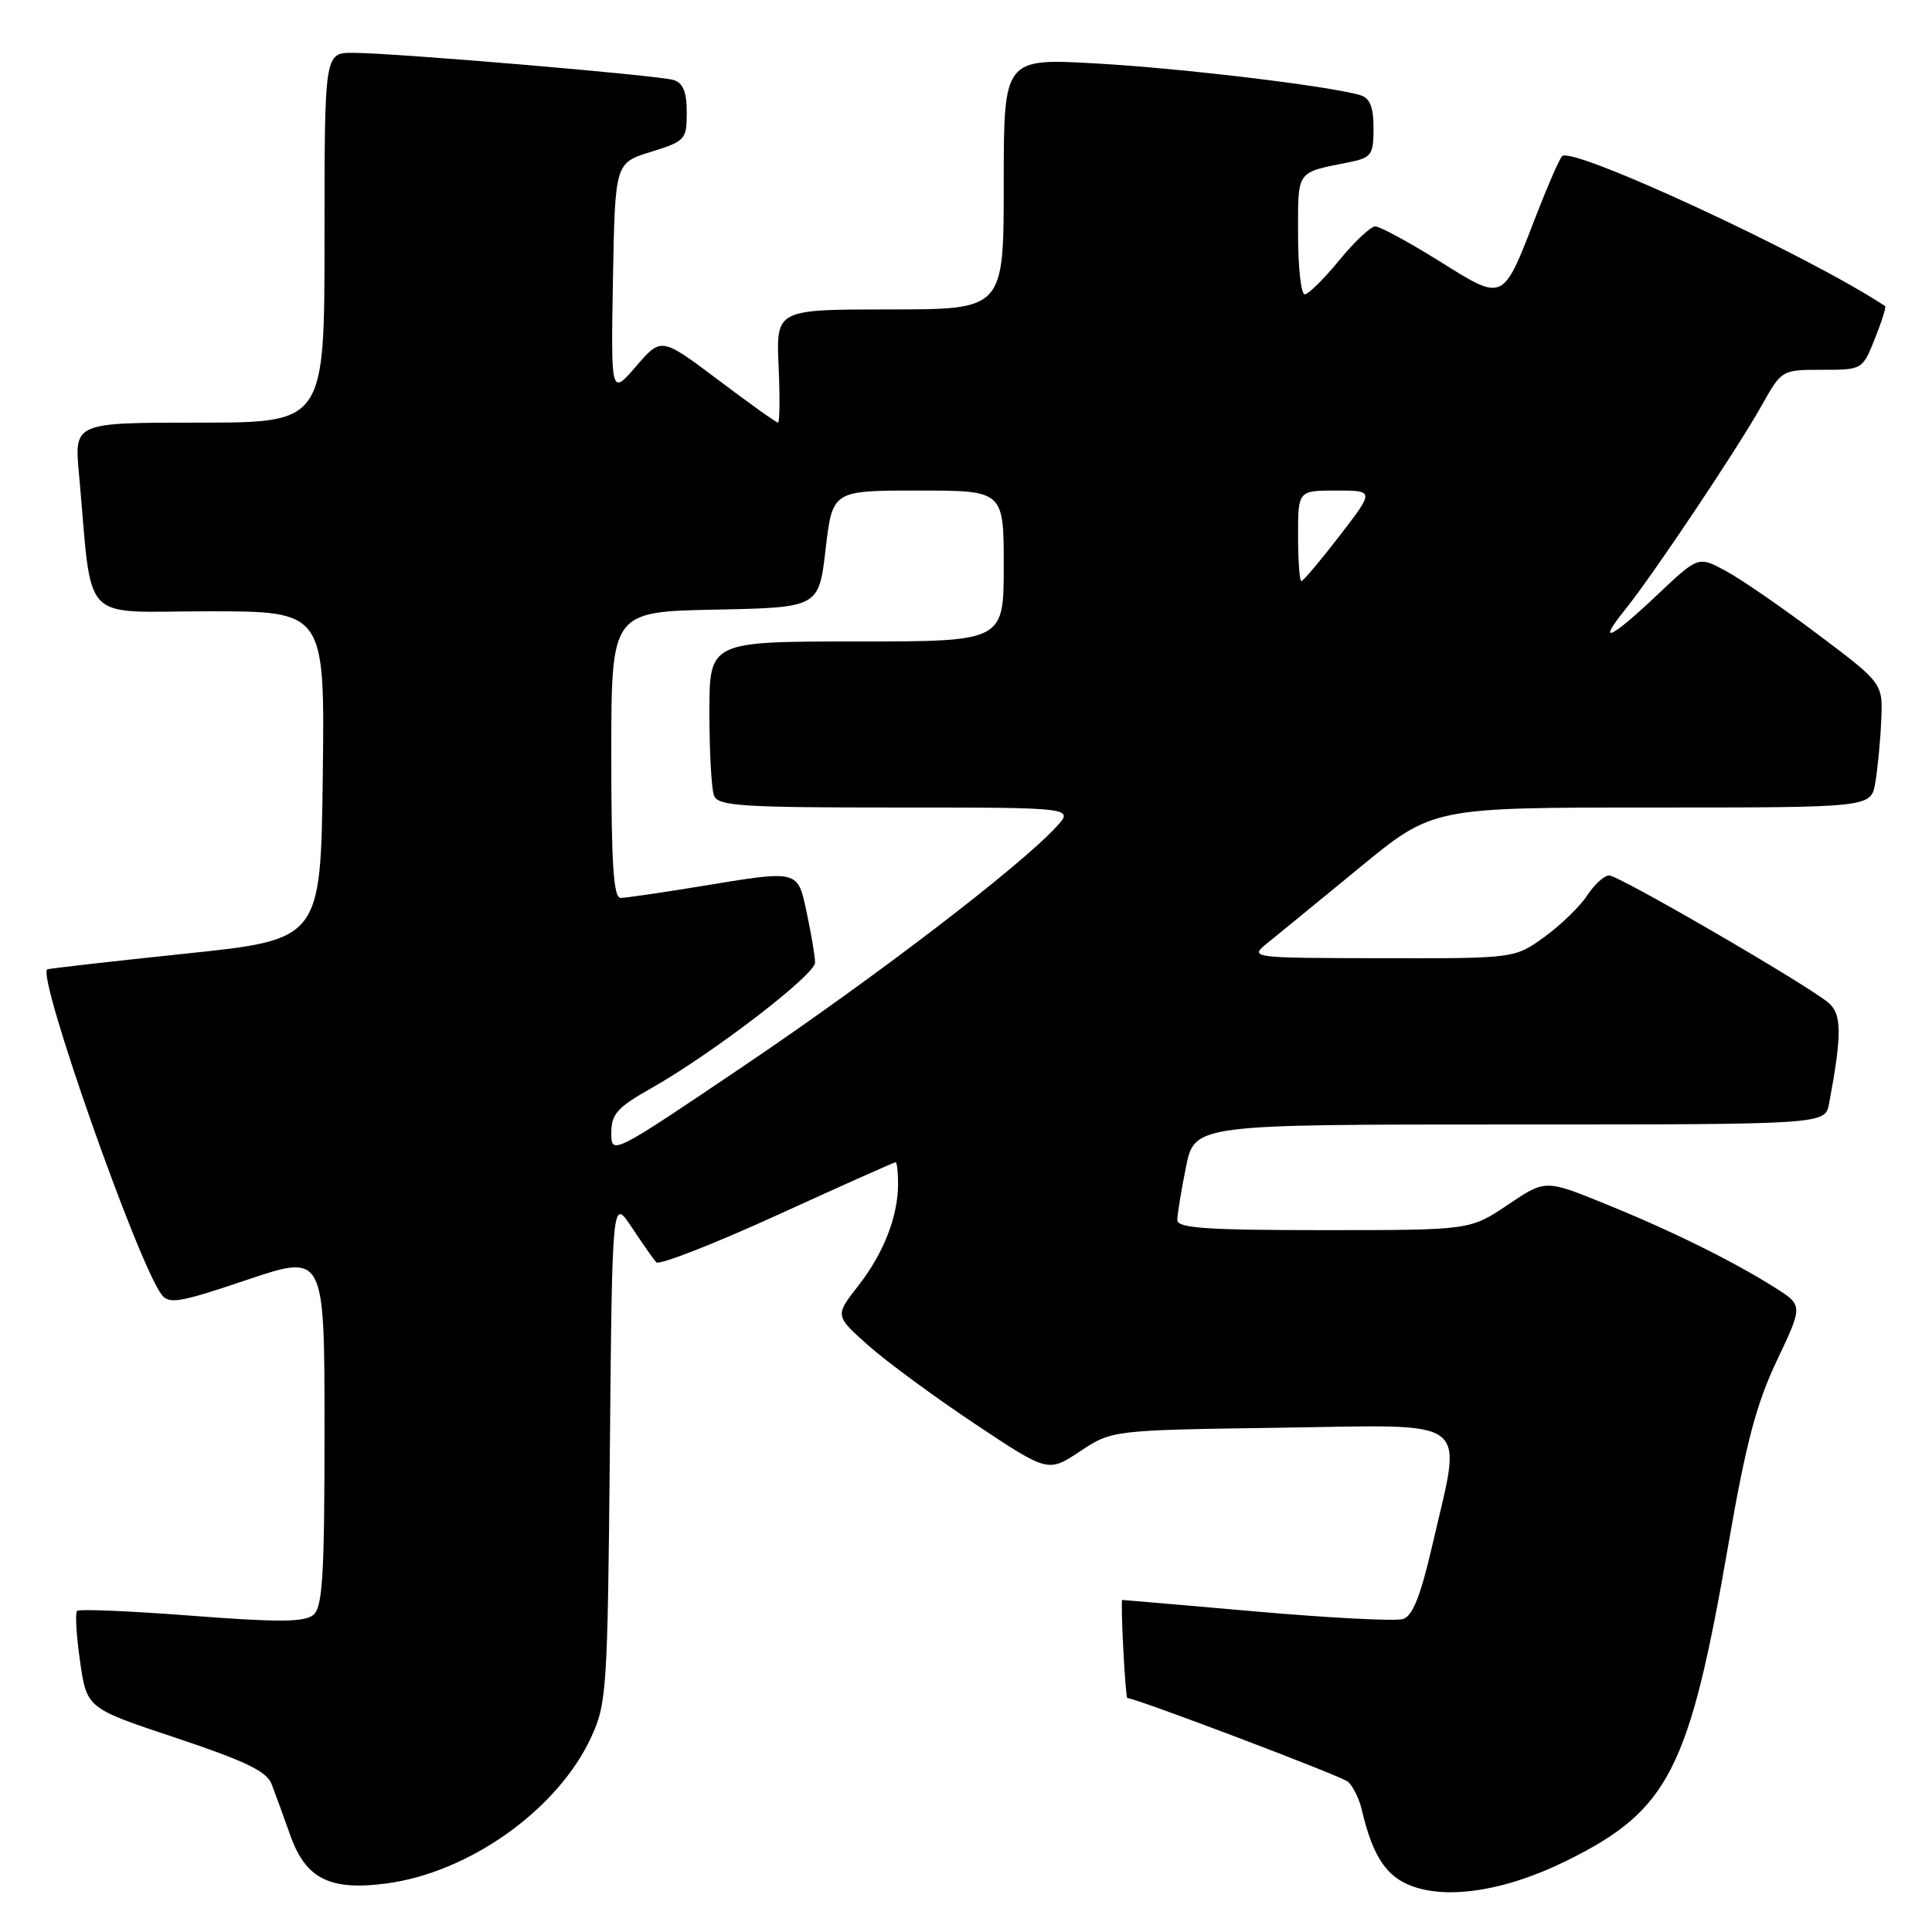 <?xml version="1.0" encoding="UTF-8" standalone="no"?>
<!DOCTYPE svg PUBLIC "-//W3C//DTD SVG 1.1//EN" "http://www.w3.org/Graphics/SVG/1.1/DTD/svg11.dtd" >
<svg xmlns="http://www.w3.org/2000/svg" xmlns:xlink="http://www.w3.org/1999/xlink" version="1.1" viewBox="0 0 256 256">
 <g >
 <path fill="currentColor"
d=" M 207.58 246.56 C 221.14 239.86 223.84 234.57 229.04 204.53 C 231.35 191.20 232.73 186.00 235.45 180.27 C 238.91 172.97 238.91 172.97 235.19 170.62 C 229.59 167.08 221.40 163.04 212.63 159.49 C 204.76 156.29 204.76 156.29 199.78 159.65 C 194.80 163.00 194.80 163.00 175.40 163.00 C 159.90 163.00 156.00 162.73 156.00 161.67 C 156.00 160.93 156.51 157.78 157.14 154.67 C 158.28 149.00 158.28 149.00 200.06 149.00 C 241.84 149.00 241.84 149.00 242.36 146.25 C 244.08 137.06 244.06 134.37 242.28 132.87 C 239.44 130.47 214.51 116.00 213.22 116.00 C 212.57 116.00 211.27 117.19 210.31 118.65 C 209.36 120.10 206.81 122.58 204.64 124.15 C 200.70 127.00 200.70 127.00 183.10 126.97 C 165.50 126.93 165.50 126.93 168.00 124.91 C 169.38 123.80 174.85 119.32 180.17 114.95 C 189.84 107.00 189.84 107.00 218.88 107.00 C 247.91 107.00 247.91 107.00 248.48 103.75 C 248.79 101.96 249.15 98.26 249.27 95.52 C 249.50 90.54 249.50 90.54 240.83 84.02 C 236.05 80.43 230.55 76.64 228.58 75.60 C 225.02 73.69 225.02 73.69 219.57 78.85 C 213.38 84.70 211.49 85.55 215.36 80.75 C 219.03 76.19 230.24 59.44 233.42 53.75 C 236.08 49.01 236.09 49.00 241.43 49.00 C 246.77 49.00 246.79 48.99 248.43 44.88 C 249.34 42.61 249.95 40.66 249.79 40.56 C 239.64 33.84 208.25 19.28 206.98 20.70 C 206.59 21.14 205.06 24.65 203.57 28.50 C 199.07 40.14 199.37 39.99 190.73 34.61 C 186.66 32.07 182.84 30.00 182.23 30.00 C 181.63 30.00 179.47 32.02 177.45 34.50 C 175.42 36.98 173.36 39.00 172.88 39.00 C 172.40 39.00 172.00 35.43 172.00 31.07 C 172.00 22.45 171.67 22.92 178.75 21.50 C 181.74 20.89 182.00 20.53 182.00 16.99 C 182.00 14.18 181.52 12.99 180.25 12.61 C 176.16 11.40 156.59 9.04 145.25 8.41 C 133.00 7.72 133.00 7.72 133.00 24.36 C 133.00 41.00 133.00 41.00 117.92 41.00 C 102.84 41.00 102.84 41.00 103.17 48.50 C 103.35 52.63 103.32 56.00 103.09 56.00 C 102.86 56.00 99.29 53.45 95.15 50.33 C 87.62 44.67 87.62 44.67 84.29 48.53 C 80.95 52.40 80.95 52.40 81.22 37.00 C 81.50 21.60 81.50 21.60 86.25 20.12 C 90.81 18.71 91.00 18.50 91.00 14.89 C 91.00 12.18 90.51 10.99 89.25 10.60 C 87.16 9.97 52.17 7.00 46.77 7.00 C 43.00 7.00 43.00 7.00 43.00 31.50 C 43.00 56.00 43.00 56.00 26.42 56.00 C 9.84 56.00 9.84 56.00 10.46 62.75 C 12.32 83.11 10.33 81.00 27.62 81.00 C 43.04 81.00 43.04 81.00 42.77 102.75 C 42.50 124.50 42.50 124.50 24.50 126.37 C 14.60 127.41 6.39 128.34 6.25 128.45 C 4.95 129.54 18.14 167.07 21.38 171.50 C 22.37 172.85 23.71 172.63 32.75 169.58 C 43.00 166.13 43.00 166.13 43.00 189.44 C 43.00 208.84 42.75 212.96 41.51 213.99 C 40.35 214.95 36.87 214.98 25.37 214.09 C 17.30 213.47 10.48 213.18 10.21 213.46 C 9.94 213.73 10.12 216.74 10.61 220.15 C 11.50 226.35 11.50 226.35 23.32 230.28 C 32.39 233.30 35.33 234.71 35.97 236.36 C 36.43 237.54 37.55 240.59 38.45 243.15 C 40.49 248.95 43.70 250.56 51.20 249.57 C 62.21 248.11 73.91 239.76 78.32 230.22 C 80.40 225.72 80.51 223.96 80.81 192.11 C 81.12 158.72 81.12 158.72 83.70 162.61 C 85.12 164.75 86.58 166.84 86.95 167.26 C 87.32 167.68 94.53 164.86 102.98 161.01 C 111.43 157.15 118.49 154.00 118.67 154.00 C 118.85 154.00 119.00 155.28 119.00 156.85 C 119.00 161.18 117.09 166.07 113.69 170.42 C 110.63 174.34 110.63 174.34 115.06 178.28 C 117.50 180.45 123.86 185.12 129.18 188.67 C 138.87 195.12 138.87 195.12 143.11 192.31 C 147.35 189.50 147.35 189.50 169.67 189.18 C 195.47 188.81 193.75 187.50 189.84 204.55 C 188.25 211.43 187.20 214.12 185.91 214.53 C 184.94 214.84 176.22 214.39 166.52 213.54 C 156.83 212.69 148.81 212.00 148.70 212.00 C 148.59 212.00 148.65 214.92 148.84 218.50 C 149.02 222.07 149.26 225.00 149.38 225.00 C 150.47 225.00 177.66 235.30 178.58 236.07 C 179.25 236.62 180.09 238.30 180.44 239.79 C 181.78 245.53 183.45 248.29 186.42 249.64 C 191.24 251.84 199.27 250.67 207.58 246.56 Z  M 81.00 150.14 C 81.00 147.63 81.77 146.75 86.25 144.22 C 94.34 139.65 108.00 129.18 108.00 127.55 C 108.00 126.75 107.51 123.83 106.92 121.05 C 105.66 115.17 106.03 115.26 92.50 117.49 C 87.55 118.30 82.94 118.97 82.25 118.98 C 81.29 119.00 81.00 114.55 81.00 100.03 C 81.00 81.06 81.00 81.06 94.75 80.78 C 108.50 80.50 108.50 80.50 109.40 72.75 C 110.31 65.00 110.31 65.00 121.65 65.00 C 133.00 65.00 133.00 65.00 133.00 75.00 C 133.00 85.00 133.00 85.00 113.50 85.00 C 94.00 85.00 94.00 85.00 94.00 94.42 C 94.00 99.60 94.27 104.55 94.61 105.42 C 95.14 106.80 98.21 107.00 118.78 107.00 C 142.35 107.00 142.35 107.00 139.92 109.61 C 135.00 114.92 116.00 129.46 98.75 141.11 C 81.13 153.01 81.00 153.08 81.00 150.14 Z  M 172.00 71.00 C 172.00 65.00 172.00 65.00 177.06 65.00 C 182.12 65.00 182.12 65.00 177.50 71.00 C 174.96 74.30 172.68 77.00 172.44 77.00 C 172.20 77.00 172.00 74.30 172.00 71.00 Z "/>
</g>
</svg>